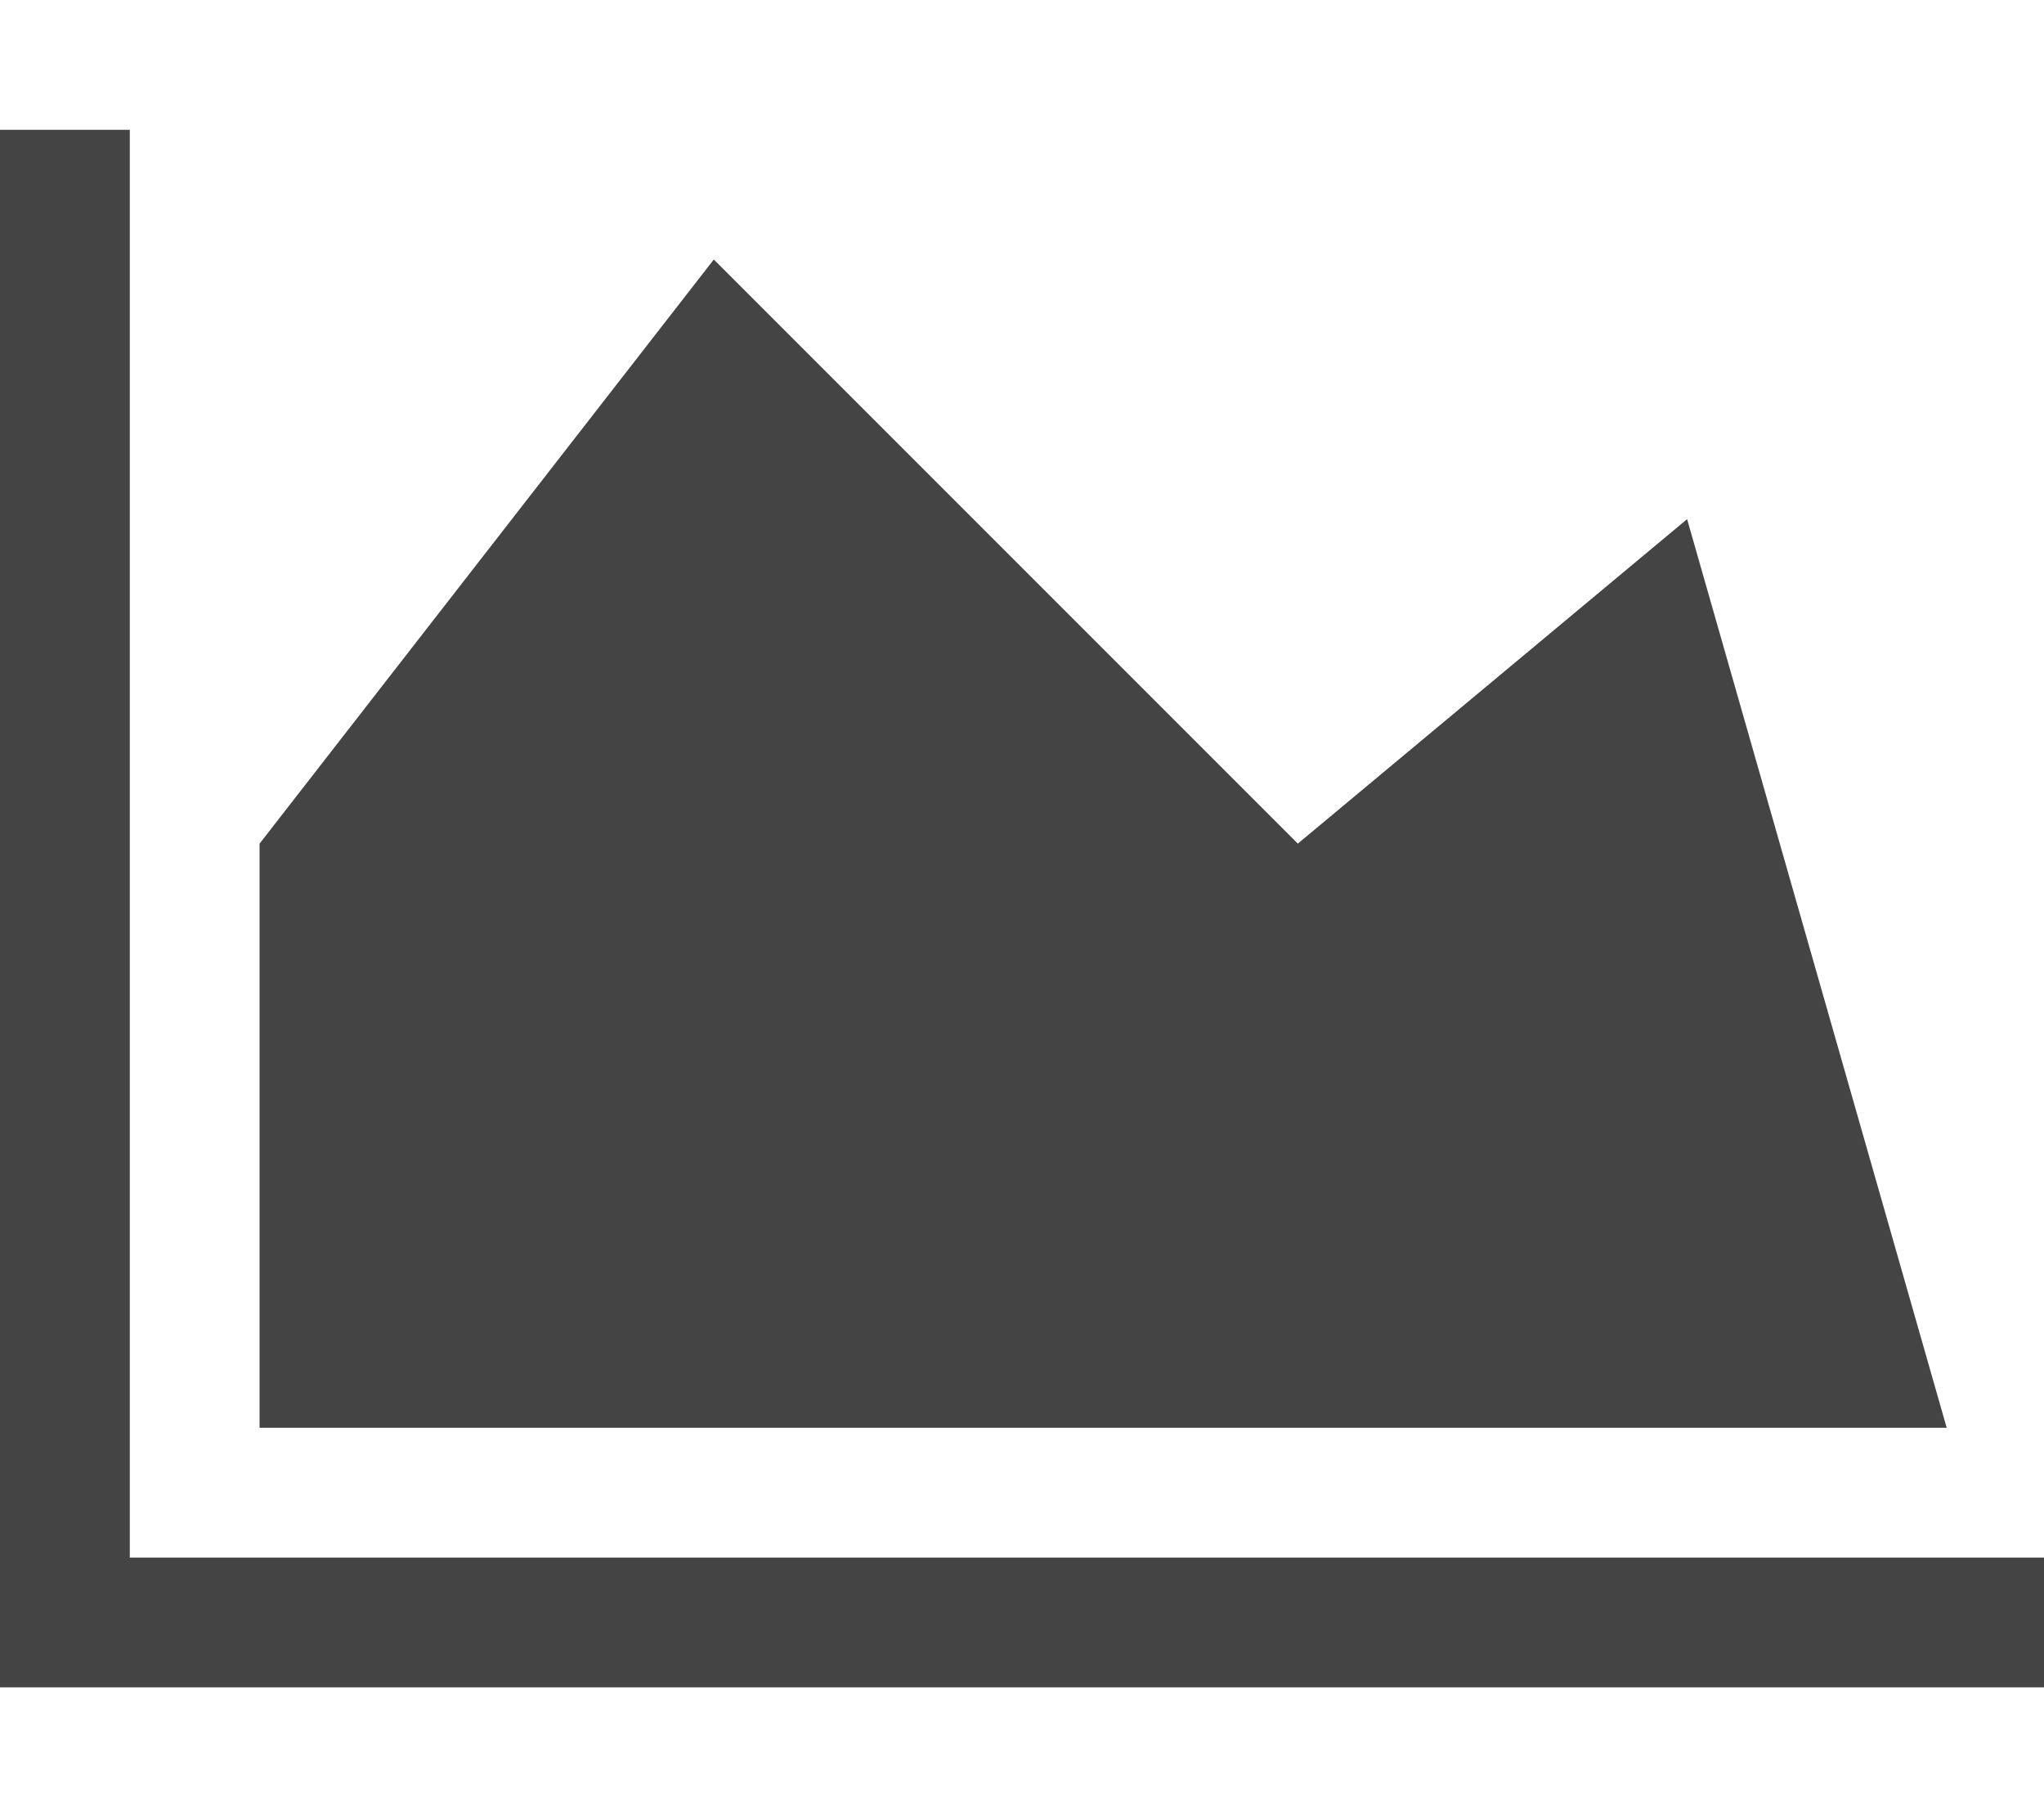 <?xml version="1.0" encoding="utf-8"?>
<!-- Generated by IcoMoon.io -->
<!DOCTYPE svg PUBLIC "-//W3C//DTD SVG 1.1//EN" "http://www.w3.org/Graphics/SVG/1.1/DTD/svg11.dtd">
<svg version="1.1" xmlns="http://www.w3.org/2000/svg" xmlns:xlink="http://www.w3.org/1999/xlink" width="18" height="16" viewBox="0 0 18 16">
<path fill="#444444" d="M18.286 13.714v1.143h-18.286v-13.714h1.143v12.571h17.143zM14.857 4.571l2.286 8h-14.857v-5.143l4-5.143 5.143 5.143z"></path>
</svg>
